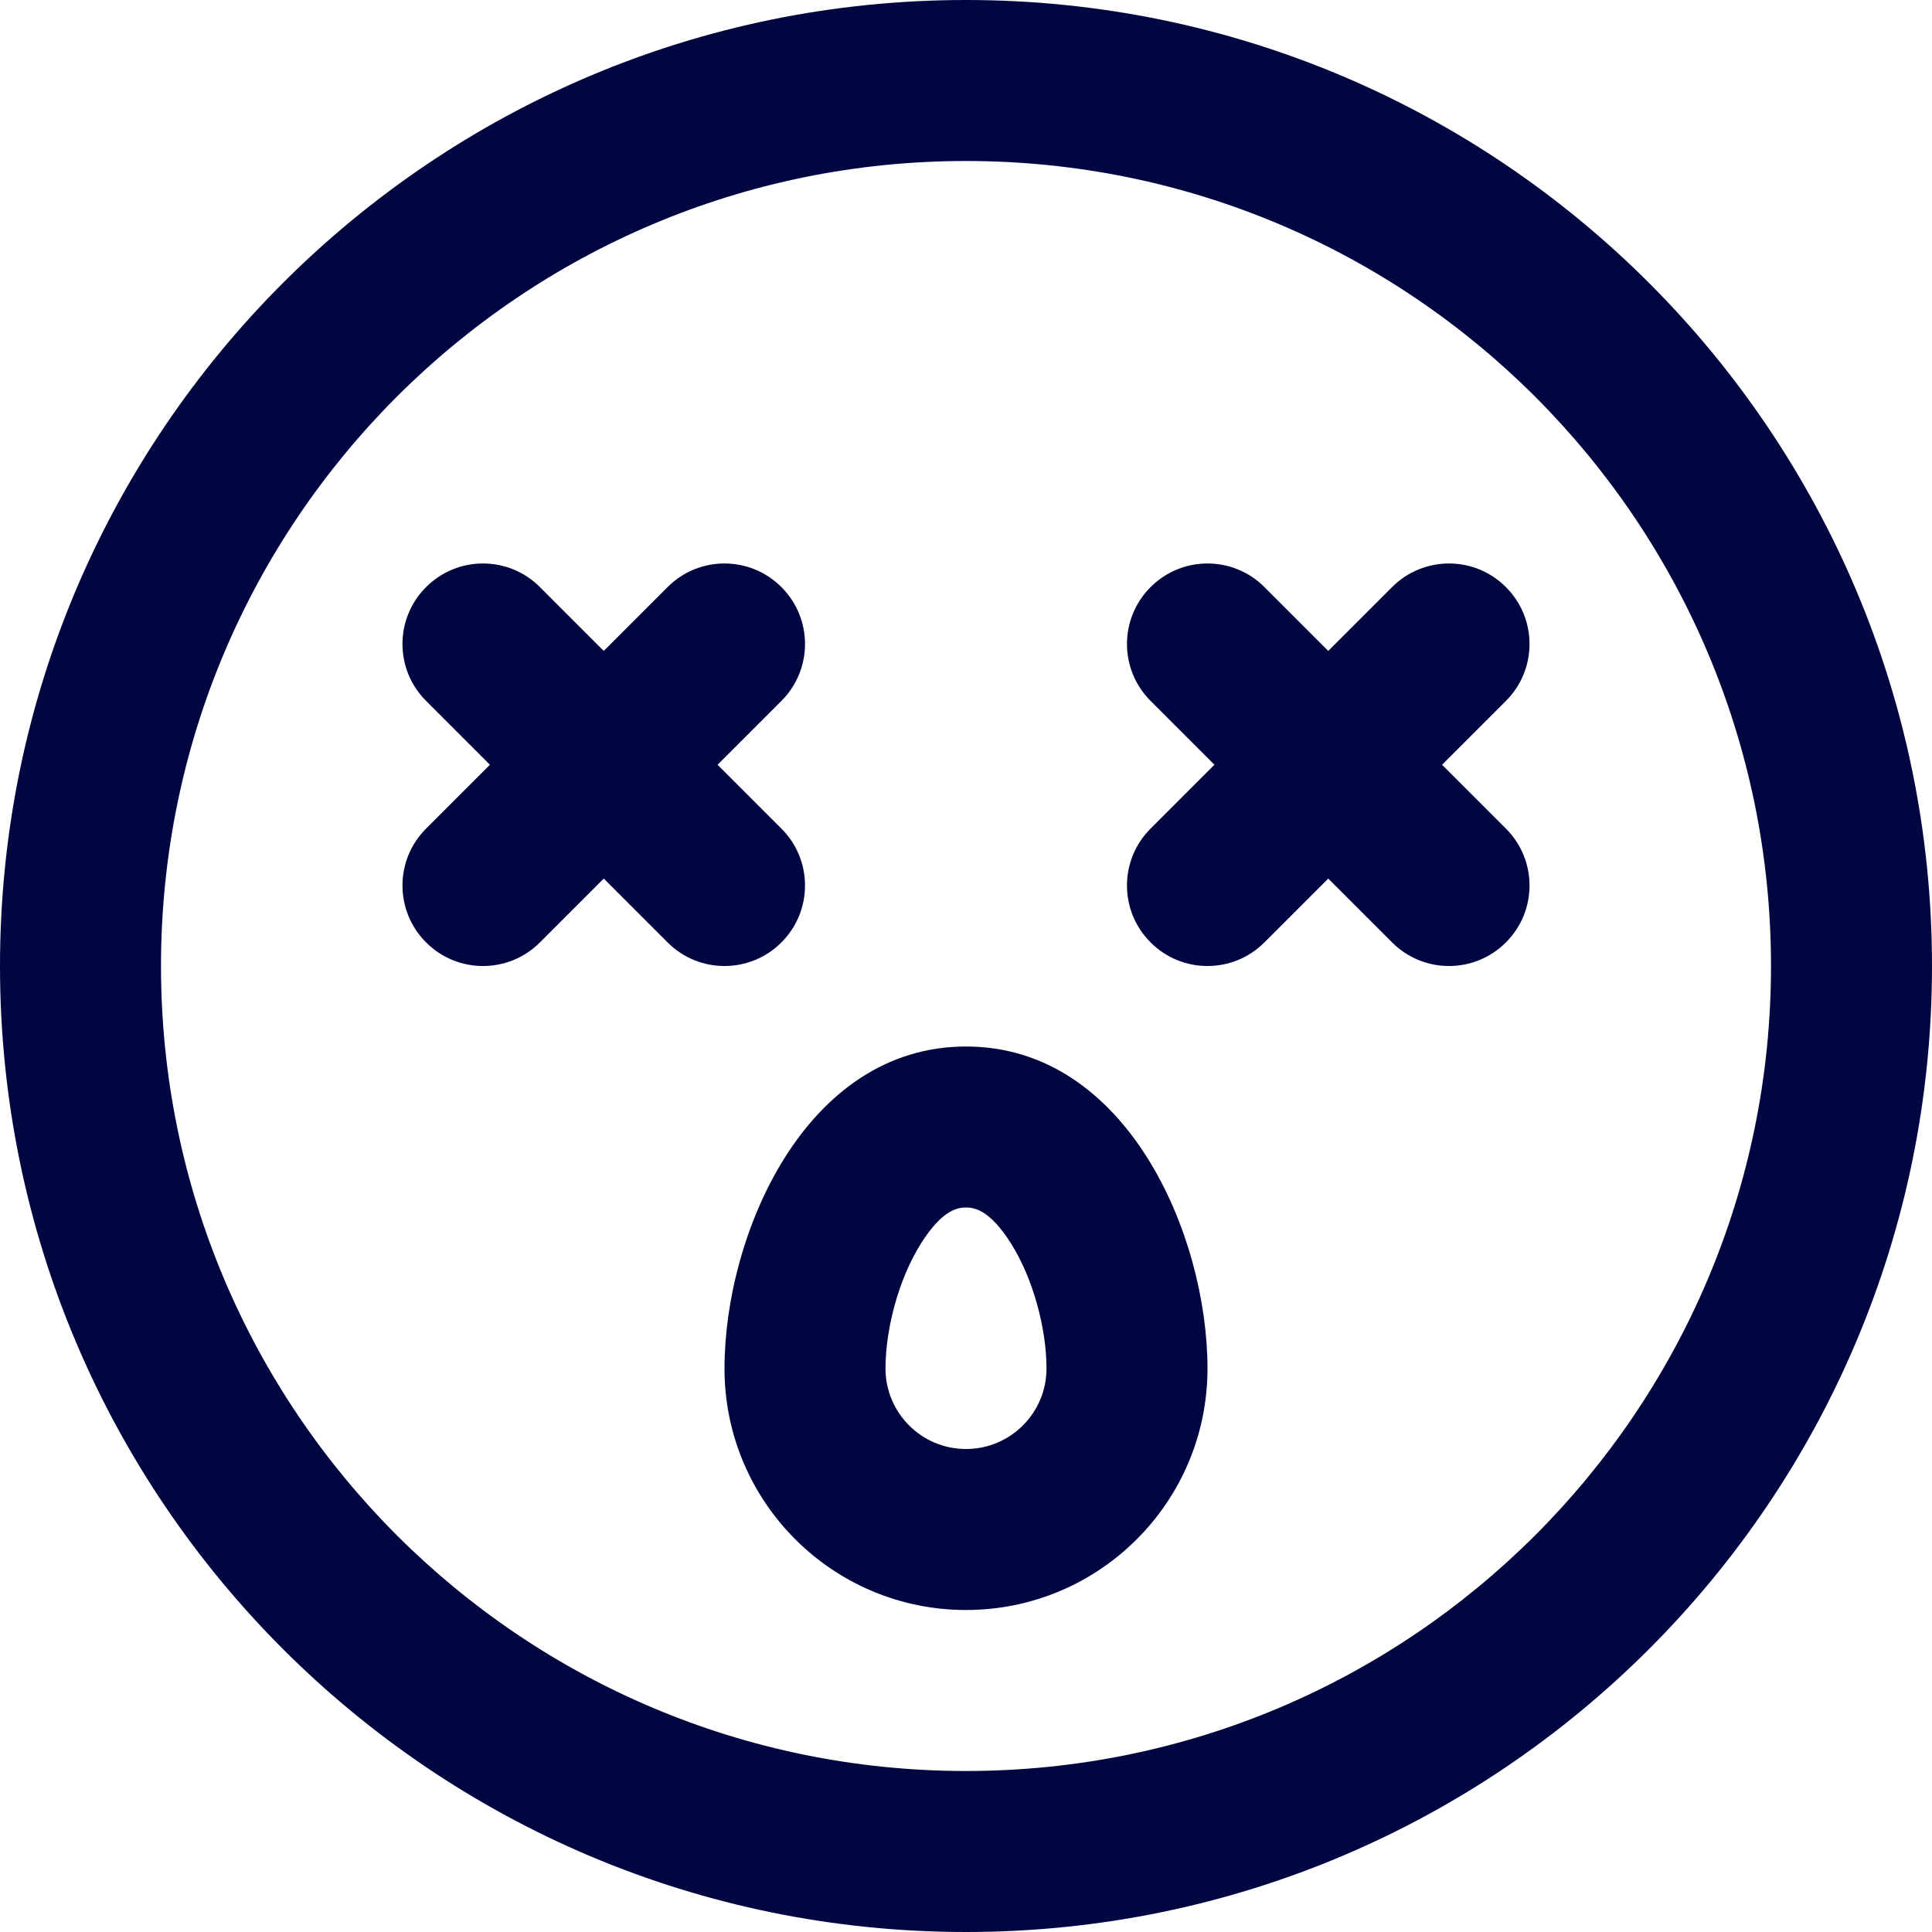 <svg width="24" height="24" viewBox="0 0 24 24" fill="none" xmlns="http://www.w3.org/2000/svg">
<g clip-path="url(#clip0_1253_5119)">
<path d="M6.707 7.293C6.317 6.902 5.683 6.902 5.293 7.293C4.902 7.683 4.902 8.317 5.293 8.707L6.086 9.5L5.293 10.293C4.902 10.683 4.902 11.317 5.293 11.707C5.683 12.098 6.317 12.098 6.707 11.707L7.5 10.914L8.293 11.707C8.683 12.098 9.317 12.098 9.707 11.707C10.098 11.317 10.098 10.683 9.707 10.293L8.914 9.5L9.707 8.707C10.098 8.317 10.098 7.683 9.707 7.293C9.317 6.902 8.683 6.902 8.293 7.293L7.5 8.086L6.707 7.293Z" fill="#000640"/>
<path d="M14.293 7.293C14.683 6.902 15.317 6.902 15.707 7.293L16.5 8.086L17.293 7.293C17.683 6.902 18.317 6.902 18.707 7.293C19.098 7.683 19.098 8.317 18.707 8.707L17.914 9.5L18.707 10.293C19.098 10.683 19.098 11.317 18.707 11.707C18.317 12.098 17.683 12.098 17.293 11.707L16.5 10.914L15.707 11.707C15.317 12.098 14.683 12.098 14.293 11.707C13.902 11.317 13.902 10.683 14.293 10.293L15.086 9.5L14.293 8.707C13.902 8.317 13.902 7.683 14.293 7.293Z" fill="#000640"/>
<path fill-rule="evenodd" clip-rule="evenodd" d="M15 17C15 18.657 13.657 20 12 20C10.343 20 9 18.657 9 17C9 15.343 10 13 12 13C14 13 15 15.343 15 17ZM13 17C13 17.552 12.552 18 12 18C11.448 18 11 17.552 11 17C11 16.515 11.16 15.892 11.442 15.445C11.707 15.025 11.901 15 12 15C12.099 15 12.293 15.025 12.558 15.445C12.84 15.892 13 16.515 13 17Z" fill="#000640"/>
<path fill-rule="evenodd" clip-rule="evenodd" d="M12 0C5.373 0 0 5.373 0 12C0 18.627 5.373 24 12 24C18.627 24 24 18.627 24 12C24 5.373 18.627 0 12 0ZM2 12C2 6.477 6.477 2 12 2C17.523 2 22 6.477 22 12C22 17.523 17.523 22 12 22C6.477 22 2 17.523 2 12Z" fill="#000640"/>
</g>
<defs>
<clipPath id="clip0_1253_5119">
<rect width="24" height="24" fill="white"/>
</clipPath>
</defs>
</svg>
